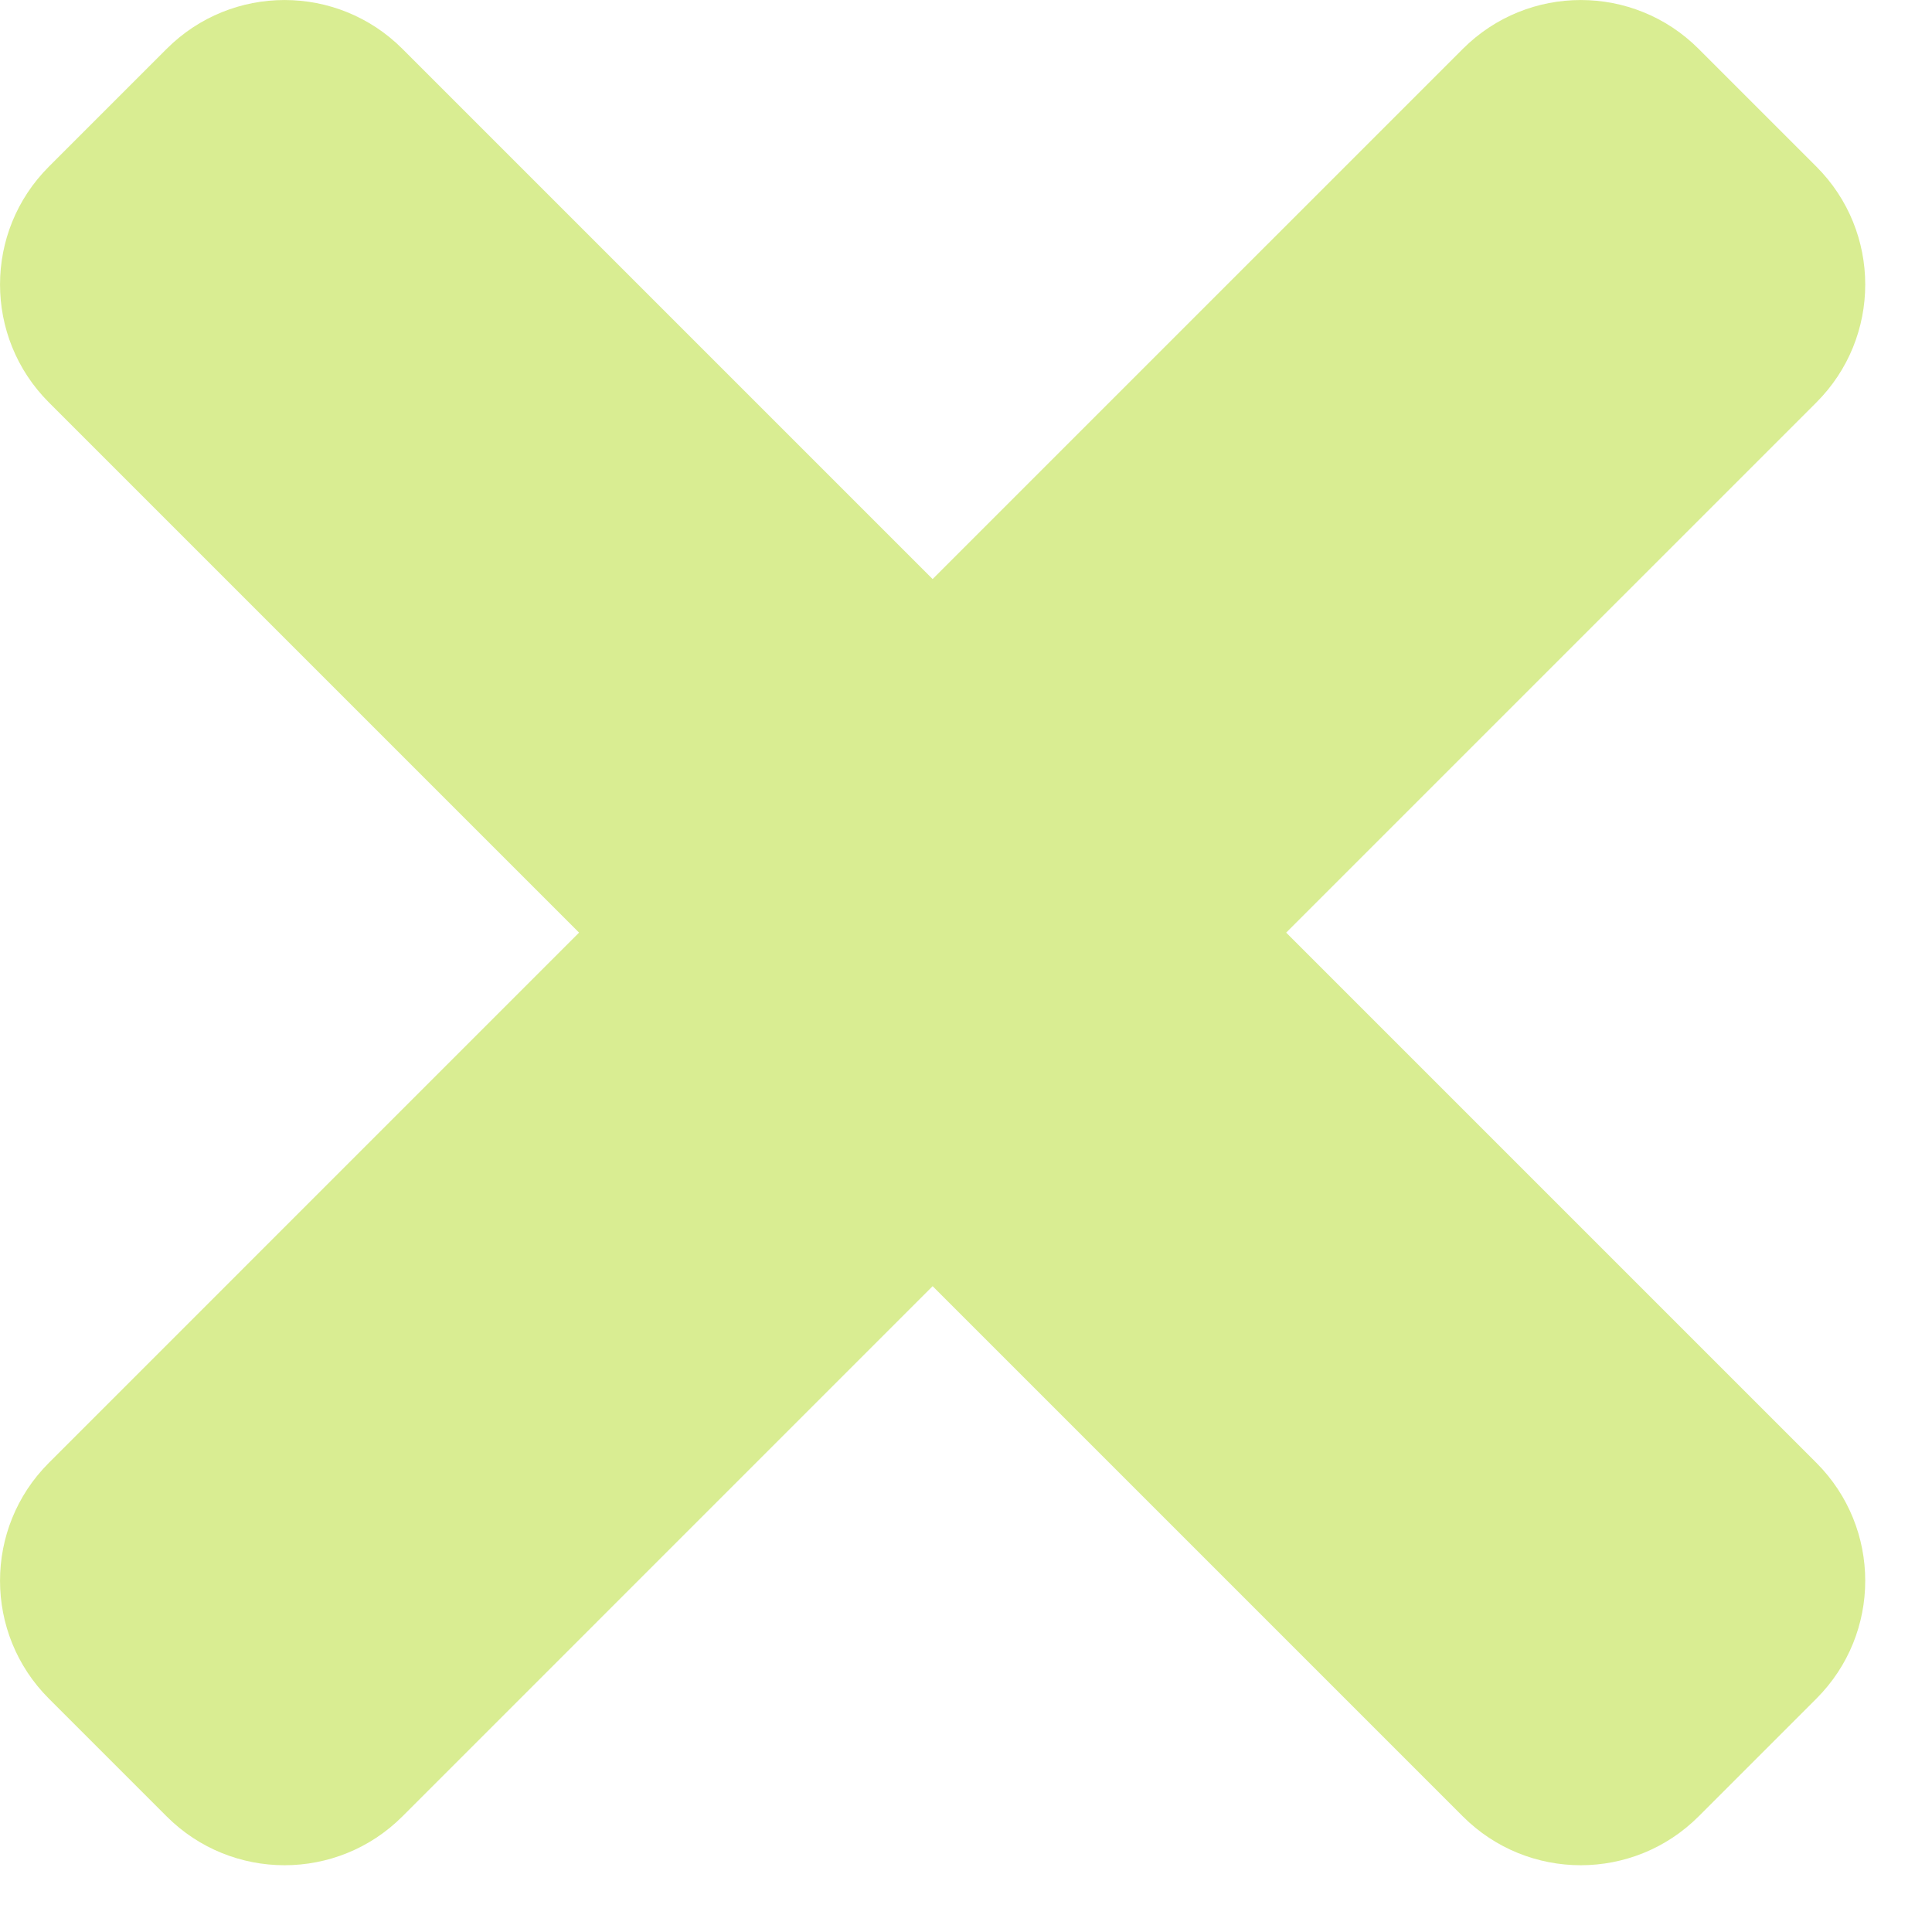 <svg width="22" height="22" viewBox="0 0 22 22" fill="none" xmlns="http://www.w3.org/2000/svg">
<path id="Vector" d="M14.646 10.62L20.684 4.582C21.425 3.841 21.425 2.639 20.684 1.898L19.342 0.556C18.601 -0.185 17.4 -0.185 16.658 0.556L10.62 6.594L4.582 0.556C3.841 -0.185 2.639 -0.185 1.898 0.556L0.556 1.898C-0.185 2.639 -0.185 3.84 0.556 4.582L6.594 10.62L0.556 16.658C-0.185 17.399 -0.185 18.601 0.556 19.342L1.898 20.684C2.639 21.425 3.841 21.425 4.582 20.684L10.62 14.646L16.658 20.684C17.399 21.425 18.601 21.425 19.342 20.684L20.684 19.342C21.425 18.601 21.425 17.4 20.684 16.658L14.646 10.62Z" fill="#D9ED92"/>
</svg>

